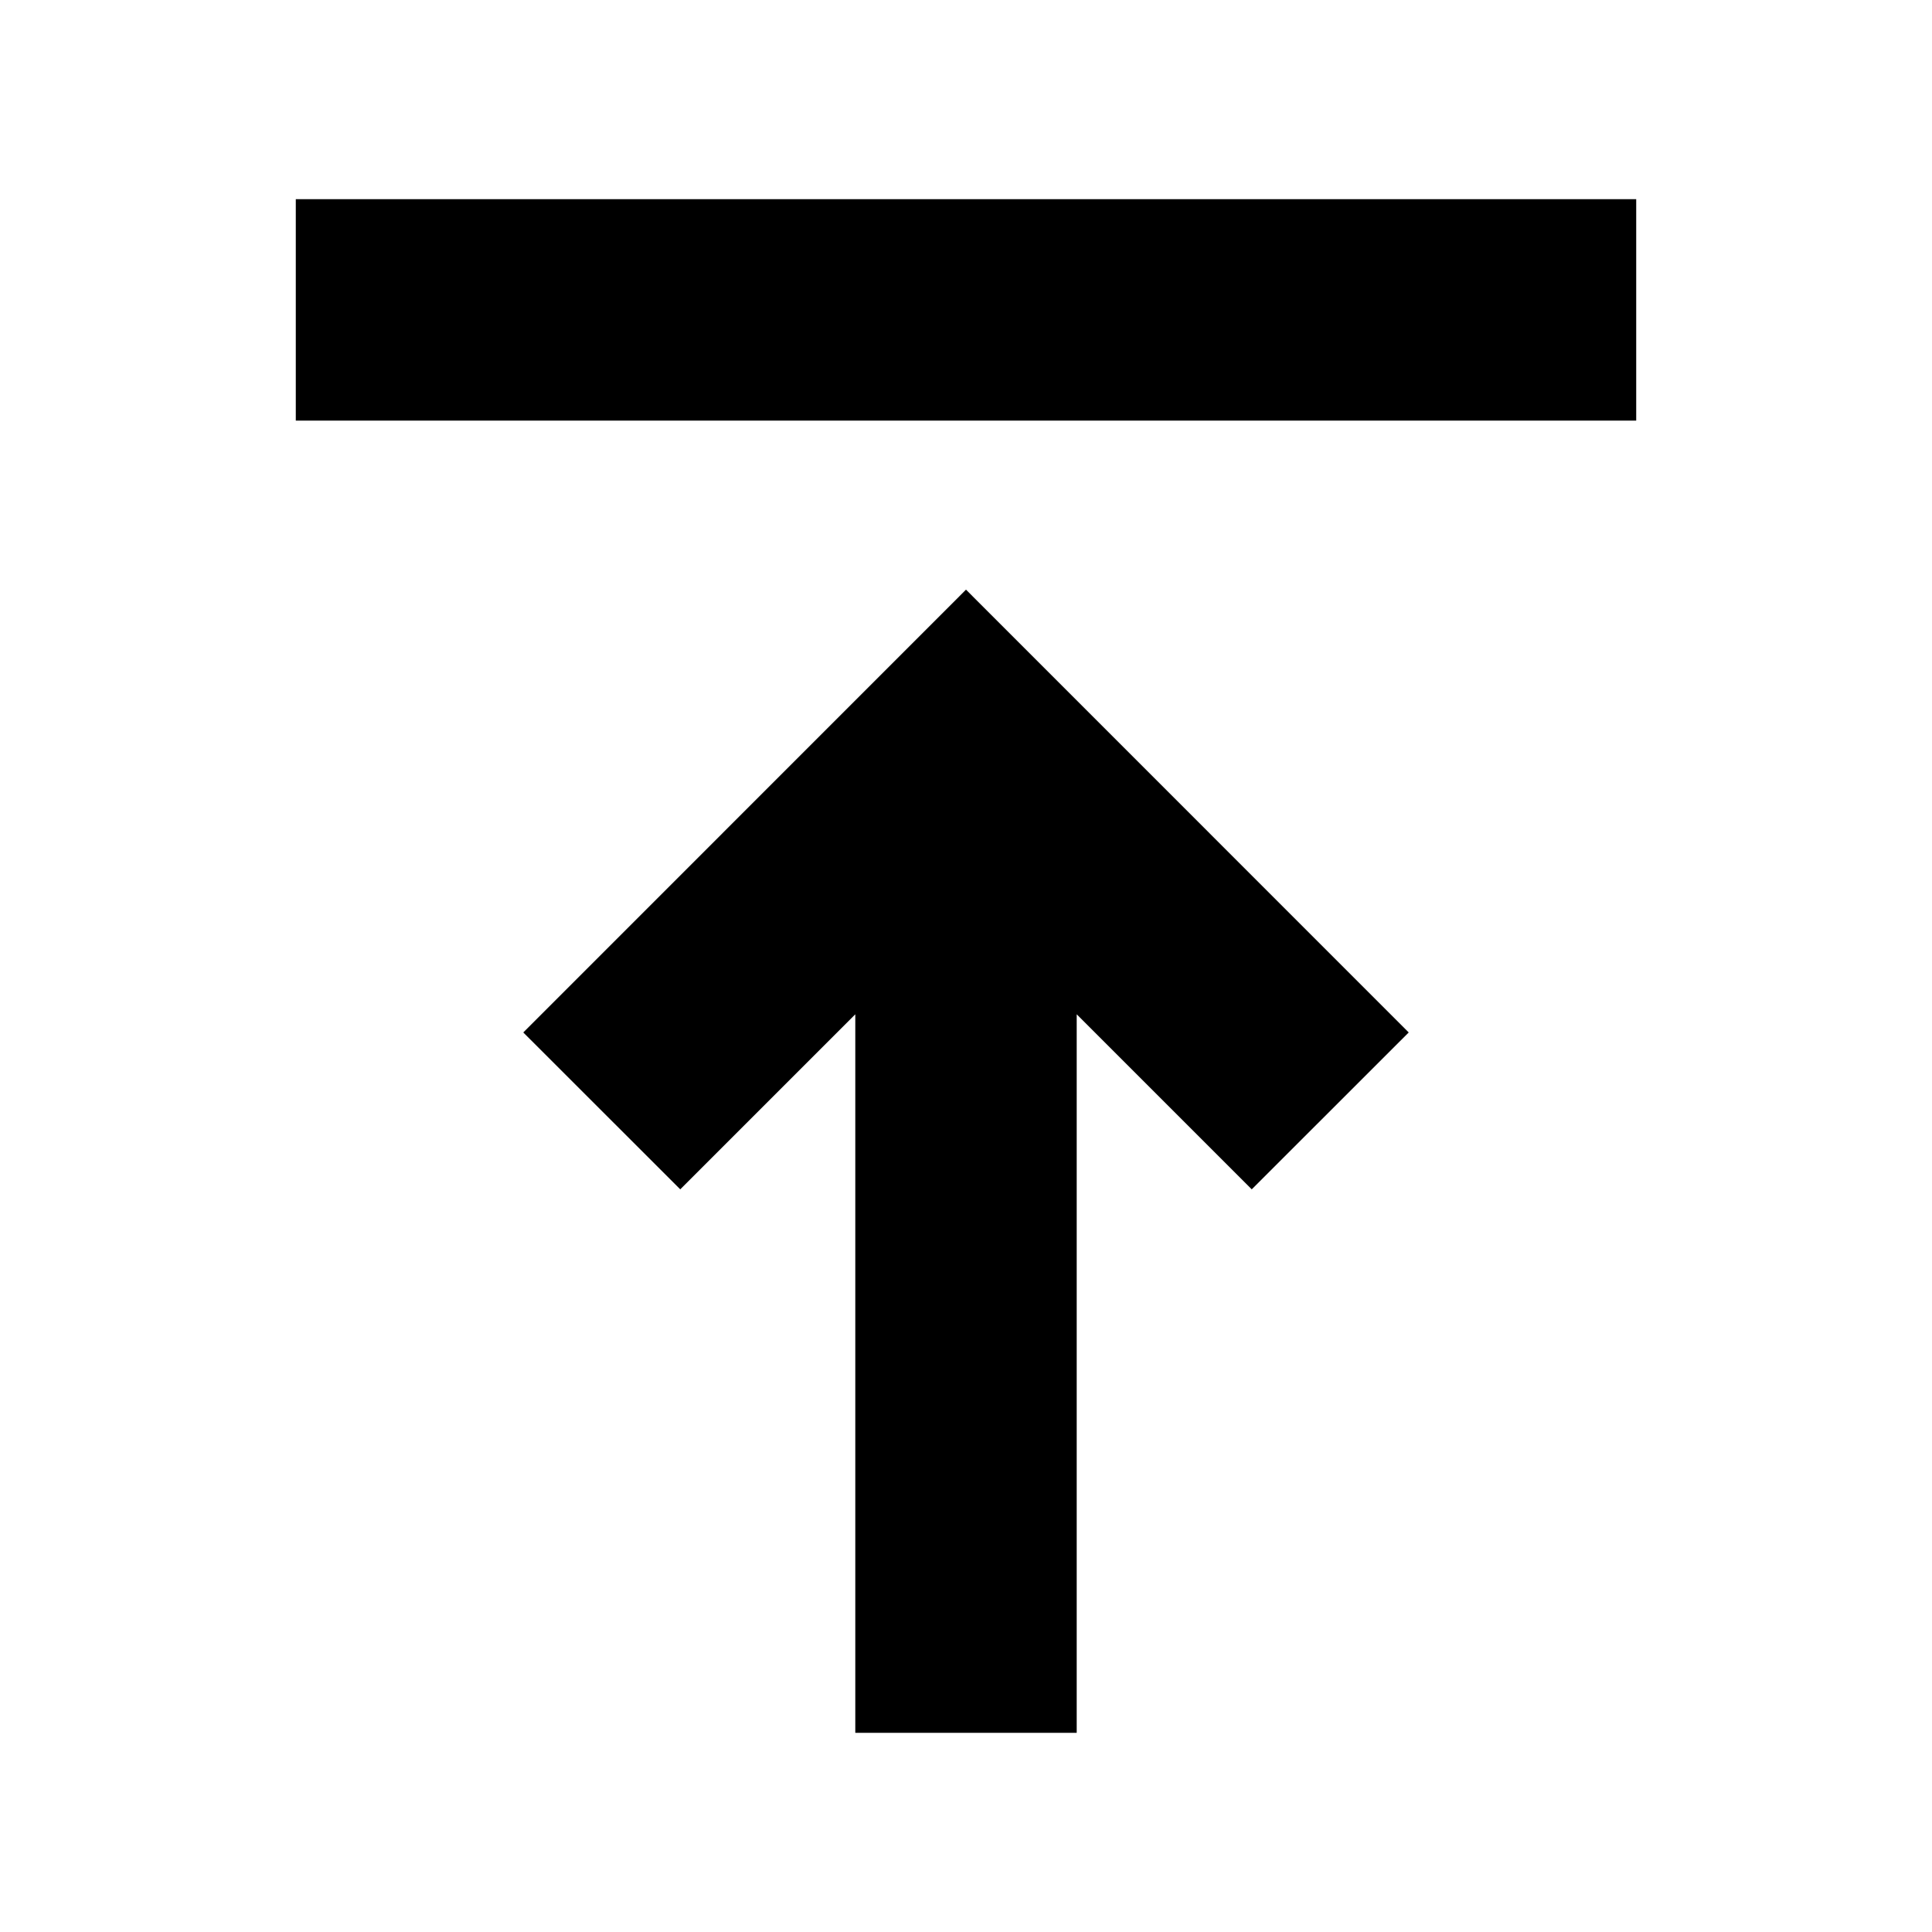 <svg xmlns="http://www.w3.org/2000/svg" height="20" width="20"><path d="M3.062 2.062H16.938V4.354H3.062ZM10 6.104 14.583 10.688 12.958 12.312 11.146 10.5V17.938H8.854V10.5L7.042 12.312L5.417 10.688Z"/></svg>